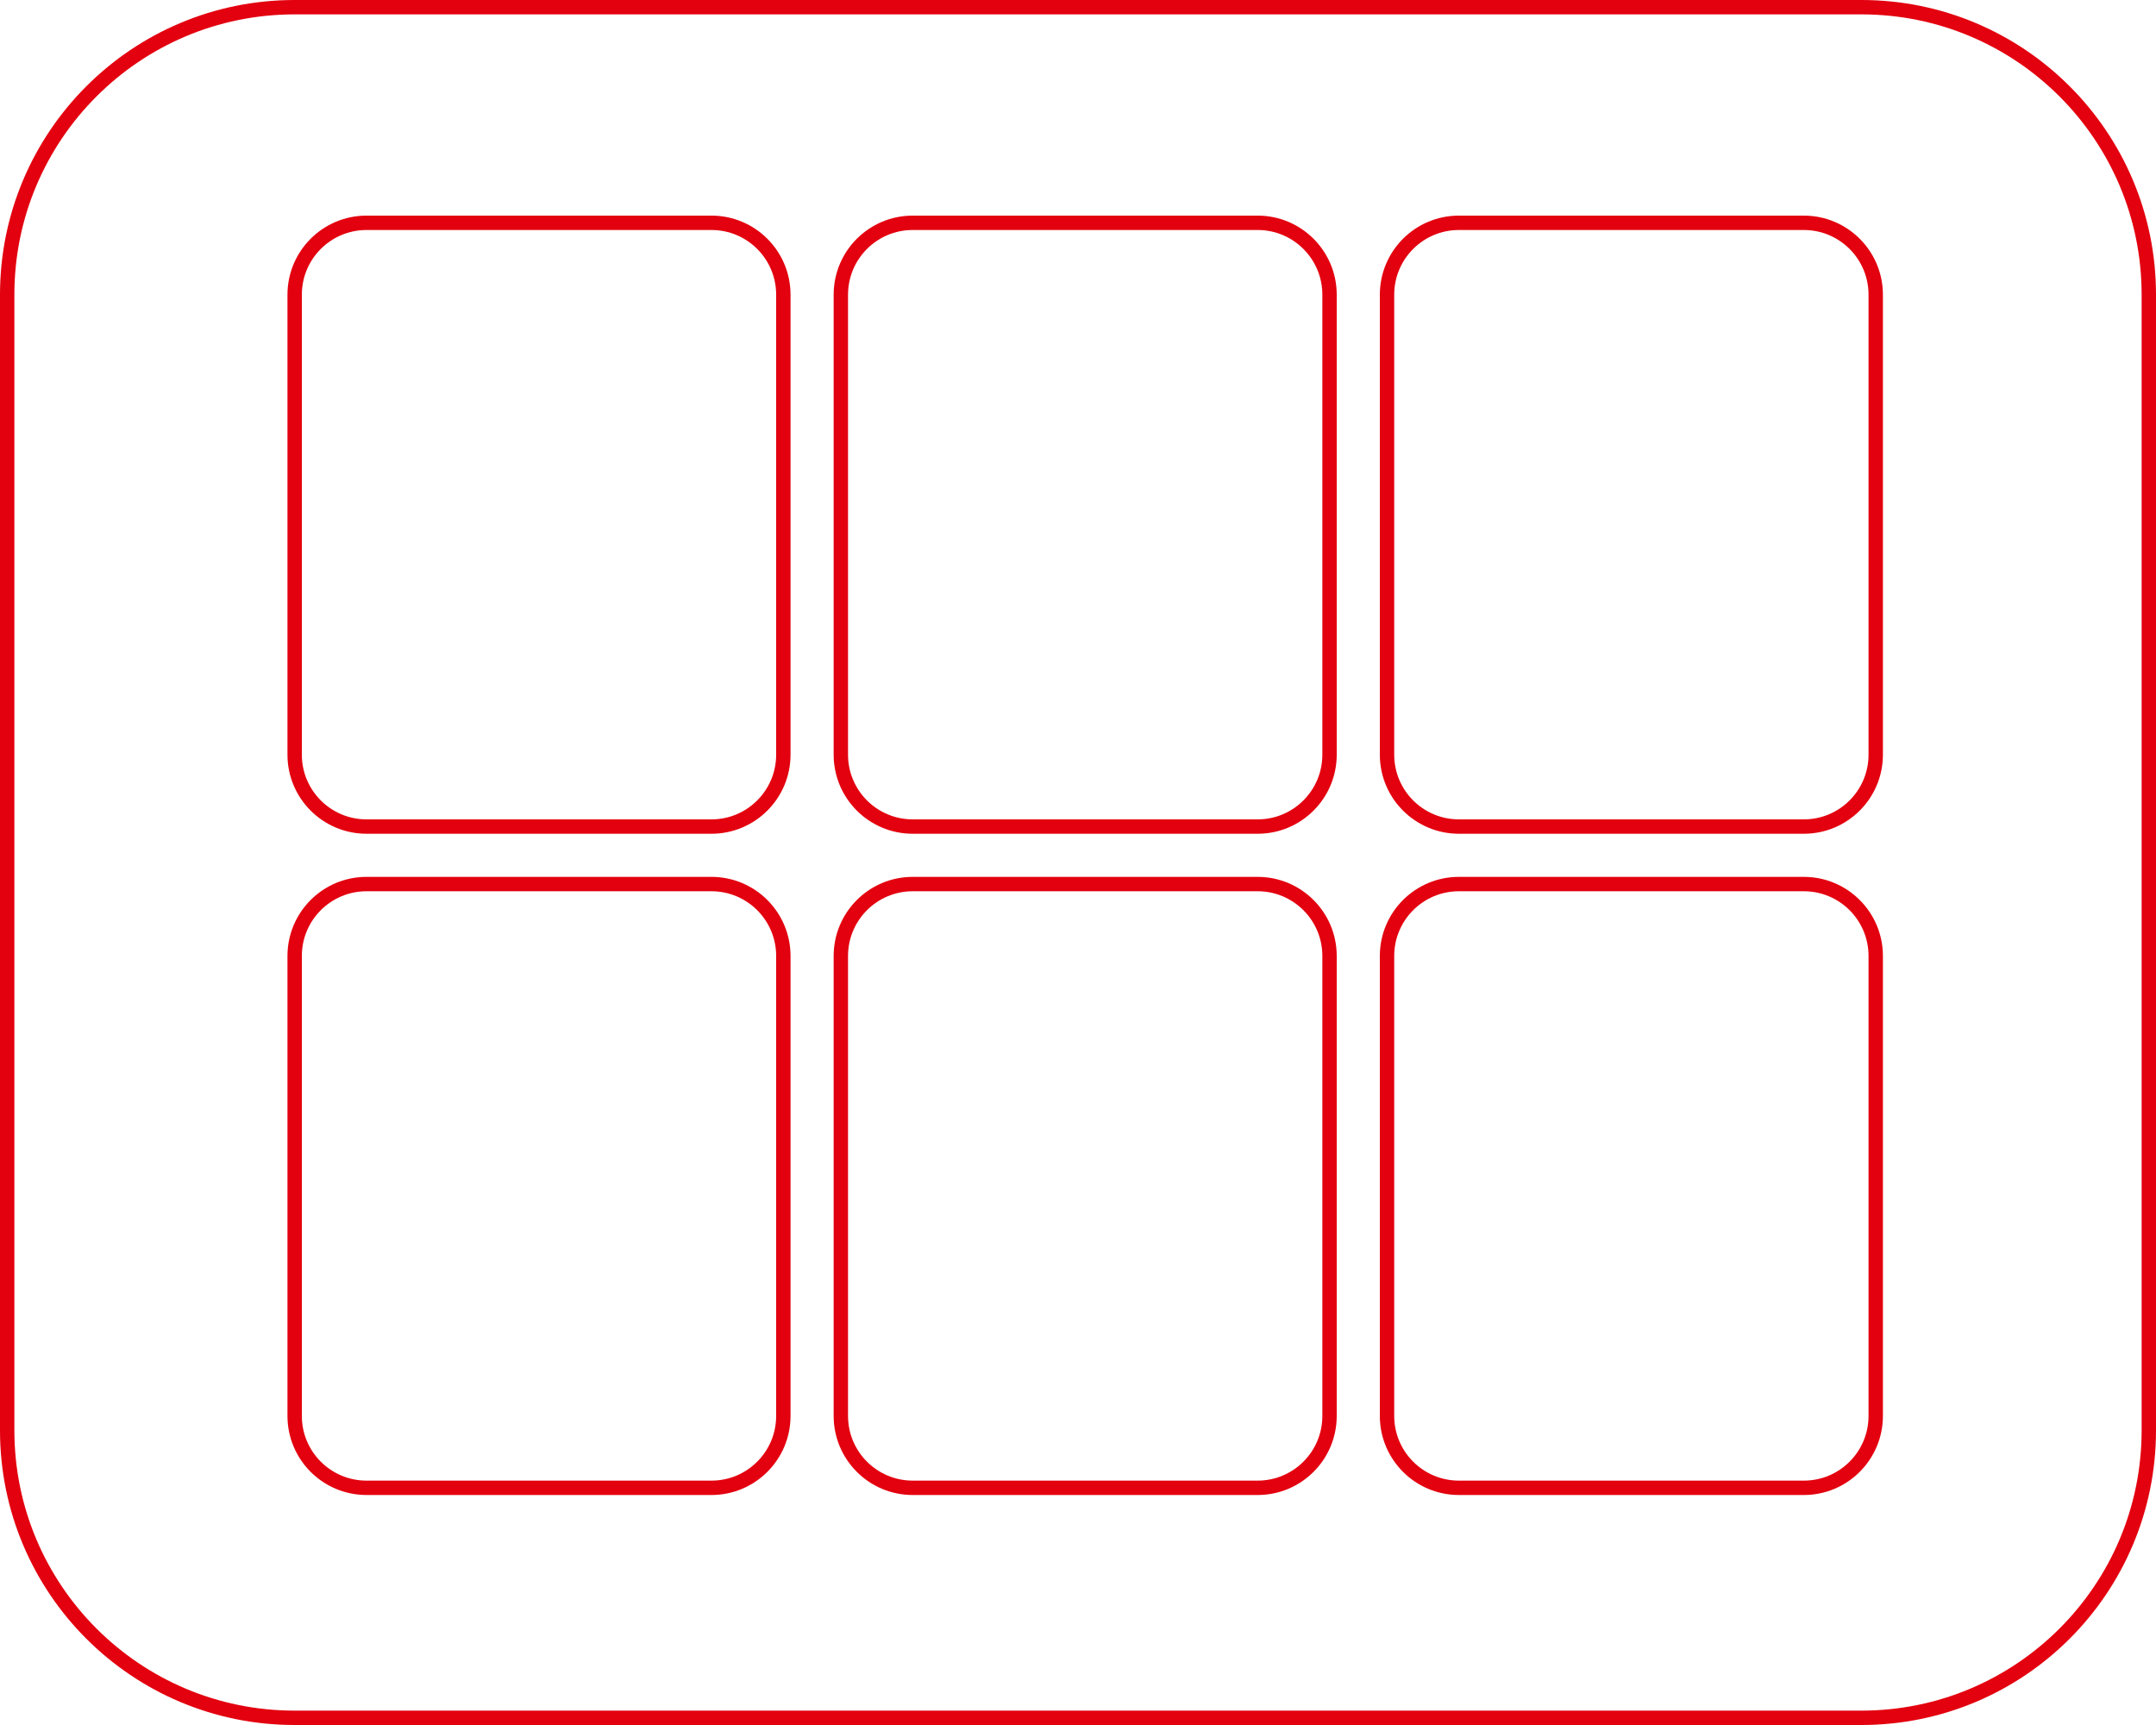 <svg xmlns="http://www.w3.org/2000/svg" width="150" height="120" viewBox="0 0 150 120" fill="none">
  <g clip-path="url(#clip0_825_612)">
    <path d="M129.5 0.5H20.5C9.454 0.5 0.5 9.454 0.5 20.5V99.5C0.5 110.546 9.454 119.5 20.5 119.5H129.5C140.546 119.5 149.5 110.546 149.5 99.5V20.5C149.5 9.454 140.546 0.5 129.5 0.5Z" stroke="#e3000f"/>
    <path d="M49.5 61.5H25.5C22.739 61.5 20.5 63.739 20.5 66.5V98.5C20.5 101.261 22.739 103.5 25.5 103.5H49.5C52.261 103.5 54.5 101.261 54.5 98.5V66.5C54.5 63.739 52.261 61.5 49.5 61.5Z" stroke="#e3000f"/>
    <path d="M87.5 61.5H63.5C60.739 61.5 58.5 63.739 58.5 66.5V98.5C58.5 101.261 60.739 103.5 63.5 103.5H87.5C90.261 103.5 92.5 101.261 92.5 98.5V66.5C92.5 63.739 90.261 61.5 87.5 61.5Z" stroke="#e3000f"/>
    <path d="M125.5 61.5H101.5C98.739 61.5 96.5 63.739 96.5 66.5V98.5C96.5 101.261 98.739 103.5 101.5 103.5H125.5C128.261 103.5 130.5 101.261 130.5 98.5V66.5C130.5 63.739 128.261 61.5 125.5 61.5Z" stroke="#e3000f"/>
    <path d="M49.5 15.5H25.5C22.739 15.5 20.5 17.739 20.5 20.5V52.5C20.5 55.261 22.739 57.5 25.5 57.5H49.5C52.261 57.5 54.5 55.261 54.5 52.5V20.5C54.5 17.739 52.261 15.5 49.5 15.5Z" stroke="#e3000f"/>
    <path d="M87.5 15.5H63.5C60.739 15.5 58.5 17.739 58.5 20.5V52.5C58.5 55.261 60.739 57.5 63.5 57.5H87.5C90.261 57.5 92.5 55.261 92.5 52.5V20.5C92.5 17.739 90.261 15.5 87.5 15.5Z" stroke="#e3000f"/>
    <path d="M125.5 15.5H101.5C98.739 15.5 96.5 17.739 96.5 20.5V52.5C96.5 55.261 98.739 57.5 101.5 57.5H125.5C128.261 57.5 130.5 55.261 130.5 52.5V20.5C130.5 17.739 128.261 15.5 125.5 15.5Z" stroke="#e3000f"/>
  </g>
  <defs>
    <clipPath id="clip0_825_612">
      <rect width="150" height="120" fill="white"/>
    </clipPath>
  </defs>
</svg>